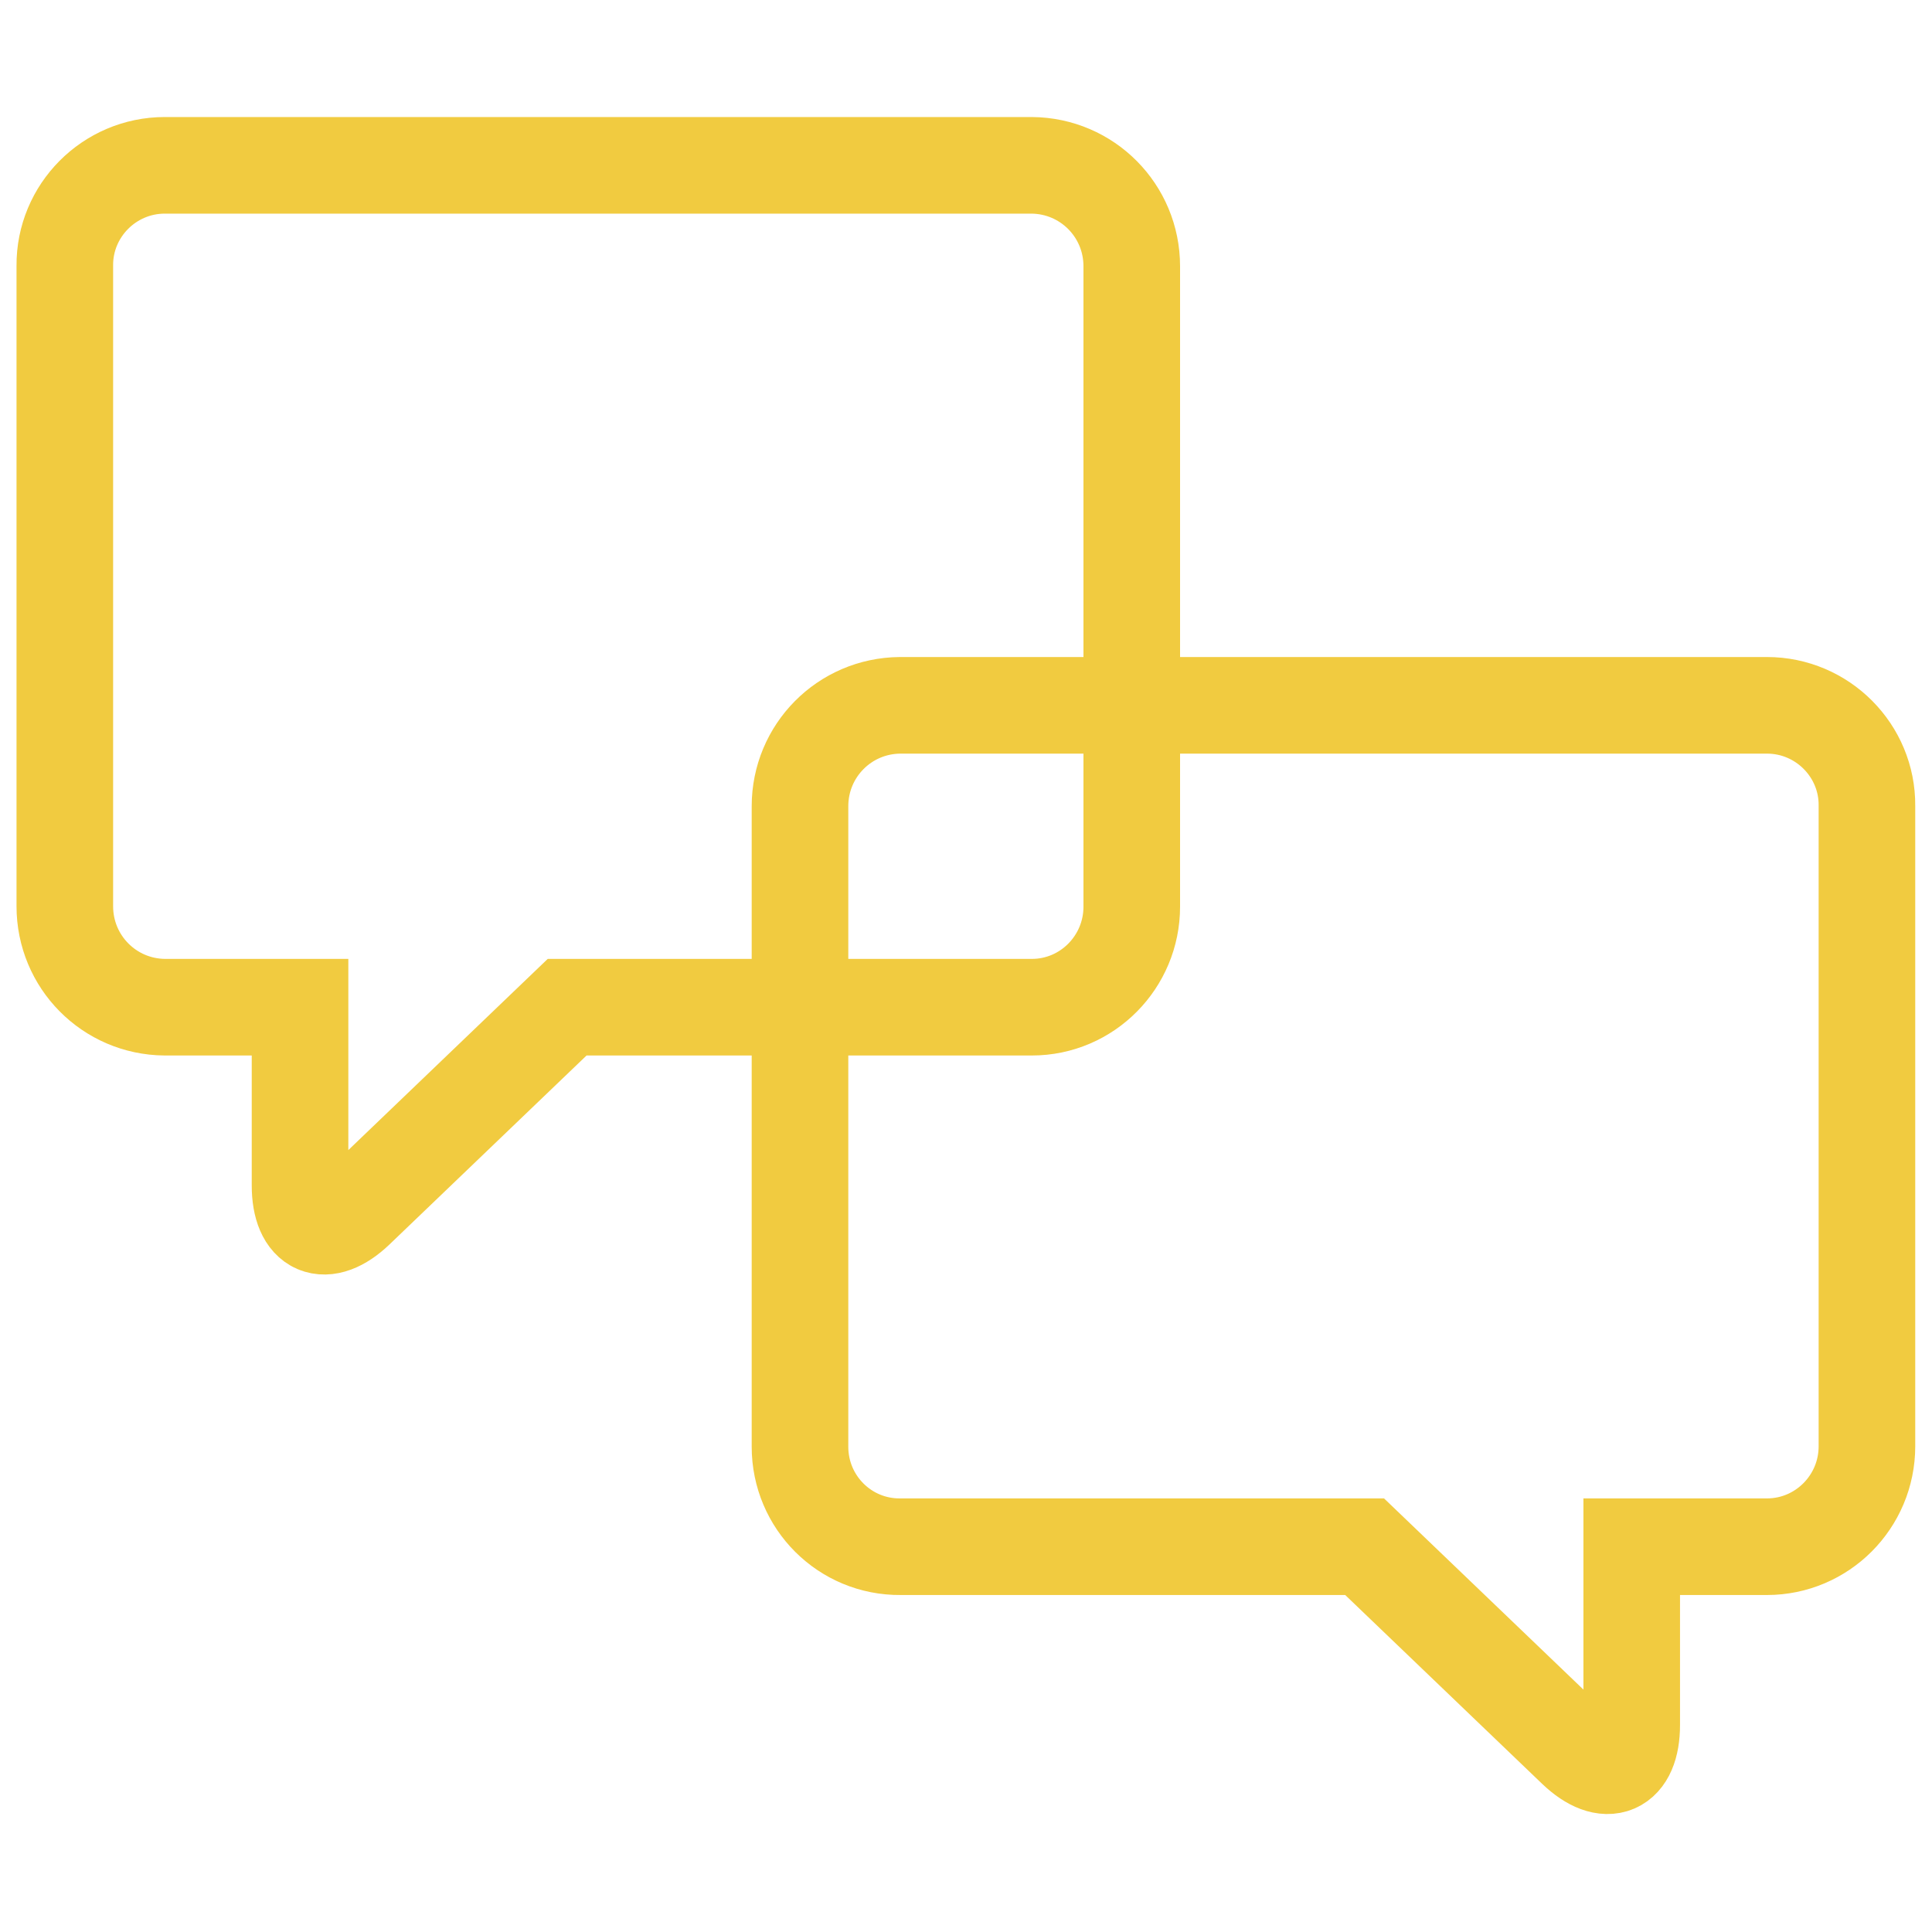 <?xml version="1.0" encoding="utf-8"?>
<!-- Generator: Adobe Illustrator 25.3.1, SVG Export Plug-In . SVG Version: 6.00 Build 0)  -->
<svg version="1.1" id="Camada_1" xmlns="http://www.w3.org/2000/svg" xmlns:xlink="http://www.w3.org/1999/xlink" x="0px" y="0px"
	 viewBox="0 0 40 40" style="enable-background:new 0 0 40 40;" xml:space="preserve">
<style type="text/css">
	.st0{clip-path:url(#SVGID_2_);}
	.st1{fill:#FFFFFF;}
	.st2{fill:none;}
	.st3{clip-path:url(#SVGID_4_);}
	.st4{clip-path:url(#SVGID_6_);}
	.st5{fill:none;stroke:#F1CB40;stroke-width:2;}
	.st6{fill:#F1CB40;}
	.st7{fill:none;stroke:#F1CB40;stroke-width:1.5;}
	.st8{fill:none;stroke:#FFA44D;stroke-width:2;}
	.st9{fill:none;stroke:#F1CB40;stroke-width:2;stroke-linecap:round;stroke-linejoin:round;}
	.st10{fill:#FAEDBC;}
	.st11{fill:none;stroke:#F1CB40;stroke-width:2;stroke-linecap:round;}
	.st12{fill:none;stroke:#F7A941;stroke-width:2;}
	.st13{fill:none;stroke:#84A214;stroke-width:2;}
	.st14{clip-path:url(#SVGID_8_);}
	.st15{clip-path:url(#SVGID_10_);}
	.st16{fill:#F7A941;}
	.st17{fill:#FAEDBC;stroke:#F1CB40;stroke-width:2;}
	.st18{clip-path:url(#SVGID_12_);}
	.st19{clip-path:url(#SVGID_14_);}
	.st20{fill:#F1CB40;stroke:#F1CB40;stroke-width:4;}
	.st21{fill:#C8D300;}
	.st22{fill:#8CCAAE;}
	.st23{fill:#FCE1BC;}
	.st24{fill:#ECF0A6;}
	.st25{fill:#D7EDE3;}
	.st26{fill:none;stroke:#C8D300;stroke-width:2;}
	.st27{fill:none;stroke:#8CCAAE;stroke-width:2;}
	.st28{fill:none;stroke:#8CCAAE;stroke-width:1.5;}
	.st29{fill:none;stroke:#C8D300;stroke-width:1.5;}
	.st30{fill:none;stroke:#8CCAAE;stroke-width:2;stroke-linecap:round;stroke-linejoin:round;}
	.st31{fill:none;stroke:#C8D300;stroke-width:2;stroke-linecap:round;stroke-linejoin:round;}
	.st32{fill:none;stroke:#8CCAAE;stroke-width:2;stroke-linecap:round;}
	.st33{fill:none;stroke:#C8D300;stroke-width:2;stroke-linecap:round;}
	.st34{clip-path:url(#SVGID_16_);}
	.st35{clip-path:url(#SVGID_18_);}
	.st36{clip-path:url(#SVGID_20_);}
	.st37{fill:none;stroke:#F7A941;stroke-width:2;stroke-linecap:round;stroke-linejoin:round;}
	.st38{clip-path:url(#SVGID_22_);}
	.st39{fill:#D7EDE3;stroke:#8CCAAE;stroke-width:2;}
	.st40{clip-path:url(#SVGID_24_);}
	.st41{fill:#ECF0A6;stroke:#C8D300;stroke-width:2;}
	.st42{clip-path:url(#SVGID_26_);}
	.st43{fill:#FCE1BC;stroke:#F7A941;stroke-width:2;}
	.st44{clip-path:url(#SVGID_28_);}
	.st45{clip-path:url(#SVGID_30_);}
	.st46{clip-path:url(#SVGID_32_);}
	.st47{fill:none;stroke:#F7A941;stroke-width:2;stroke-linecap:round;}
	.st48{clip-path:url(#SVGID_34_);}
	.st49{clip-path:url(#SVGID_36_);}
	.st50{clip-path:url(#SVGID_38_);}
	.st51{fill:#FFA44D;}
	.st52{fill:#8CCAAE;stroke:#8CCAAE;stroke-width:4;}
	.st53{fill:#C8D300;stroke:#C8D300;stroke-width:4;}
	.st54{fill:#F7A941;stroke:#F7A941;stroke-width:4;}
	.st55{fill:url(#Caminho_762-2_1_);}
	.st56{fill:url(#Caminho_763-2_1_);}
	.st57{fill:url(#Caminho_764-2_1_);}
	.st58{fill:url(#Caminho_765-2_1_);}
	.st59{fill:url(#Caminho_762-4_1_);}
	.st60{fill:url(#Caminho_795_5_);}
	.st61{fill:url(#Caminho_763-4_1_);}
	.st62{fill:url(#Caminho_790_5_);}
	.st63{fill:url(#Caminho_764-4_1_);}
	.st64{fill:url(#Caminho_796_5_);}
	.st65{fill:url(#Caminho_765-4_1_);}
	.st66{fill:url(#Caminho_791_5_);}
	.st67{fill:url(#Caminho_762-6_1_);}
	.st68{fill:url(#Caminho_785_1_);}
	.st69{fill:url(#Caminho_763-6_1_);}
	.st70{fill:url(#Caminho_773_1_);}
	.st71{fill:url(#Caminho_764-6_1_);}
	.st72{fill:url(#Caminho_786_5_);}
	.st73{fill:url(#Caminho_765-6_1_);}
	.st74{fill:url(#Caminho_774_5_);}
	.st75{fill:url(#Caminho_762-8_1_);}
	.st76{fill:url(#Caminho_781_1_);}
	.st77{fill:url(#Caminho_763-8_1_);}
	.st78{fill:url(#Caminho_767_5_);}
	.st79{fill:url(#Caminho_764-8_1_);}
	.st80{fill:url(#Caminho_782_2_);}
	.st81{fill:url(#Caminho_765-8_1_);}
	.st82{fill:url(#Caminho_769_5_);}
	.st83{fill:url(#Caminho_762-10_1_);}
	.st84{fill:url(#Caminho_763-10_1_);}
	.st85{fill:url(#Caminho_764-10_1_);}
	.st86{fill:url(#Caminho_765-10_1_);}
	.st87{fill:url(#Caminho_762-12_1_);}
	.st88{fill:url(#Caminho_763-12_1_);}
	.st89{fill:url(#Caminho_764-12_1_);}
	.st90{fill:url(#Caminho_765-12_1_);}
	.st91{fill:url(#Caminho_762-14_1_);}
	.st92{fill:url(#Caminho_763-14_1_);}
	.st93{fill:url(#Caminho_764-14_1_);}
	.st94{fill:url(#Caminho_765-14_1_);}
	.st95{fill:url(#Caminho_762-16_1_);}
	.st96{fill:url(#Caminho_763-16_1_);}
	.st97{fill:url(#Caminho_764-16_1_);}
	.st98{fill:url(#Caminho_765-16_1_);}
	.st99{fill:url(#Caminho_763-18_1_);}
	.st100{fill:url(#Caminho_765-18_1_);}
	.st101{fill:url(#Caminho_762-18_1_);}
	.st102{fill:url(#Caminho_763-20_1_);}
	.st103{fill:url(#Caminho_764-18_1_);}
	.st104{fill:url(#Caminho_765-20_1_);}
	.st105{fill:url(#Caminho_762-20_1_);}
	.st106{fill:url(#Caminho_763-22_1_);}
	.st107{fill:url(#Caminho_764-20_1_);}
	.st108{fill:url(#Caminho_765-22_1_);}
	.st109{fill:url(#Caminho_762-22_1_);}
	.st110{fill:url(#Caminho_763-24_1_);}
	.st111{fill:url(#Caminho_764-22_1_);}
	.st112{fill:url(#Caminho_765-24_1_);}
	.st113{fill:url(#Caminho_762-24_1_);}
	.st114{fill:url(#Caminho_763-26_1_);}
	.st115{fill:url(#Caminho_764-24_1_);}
	.st116{fill:url(#Caminho_765-26_1_);}
	.st117{fill:url(#Caminho_762-26_1_);}
	.st118{fill:url(#Caminho_763-28_1_);}
	.st119{fill:url(#Caminho_764-26_1_);}
	.st120{fill:url(#Caminho_765-28_1_);}
	.st121{fill:url(#Caminho_762-28_1_);}
	.st122{fill:url(#Caminho_763-30_1_);}
	.st123{fill:url(#Caminho_764-28_1_);}
	.st124{fill:url(#Caminho_765-30_1_);}
	.st125{fill:url(#Caminho_762-30_1_);}
	.st126{fill:url(#Caminho_763-32_5_);}
	.st127{fill:url(#Caminho_764-30_1_);}
	.st128{fill:url(#Caminho_765-32_5_);}
	.st129{fill:url(#Caminho_762-32_5_);}
	.st130{fill:url(#Caminho_763-34_5_);}
	.st131{fill:url(#Caminho_764-32_5_);}
	.st132{fill:url(#Caminho_765-34_5_);}
	.st133{fill:url(#Caminho_762-34_5_);}
	.st134{fill:url(#Caminho_763-36_5_);}
	.st135{fill:url(#Caminho_764-34_5_);}
	.st136{fill:url(#Caminho_765-36_5_);}
	.st137{fill:url(#Caminho_762-2_2_);}
	.st138{fill:url(#Caminho_763-2_2_);}
	.st139{fill:url(#Caminho_764-2_2_);}
	.st140{fill:url(#Caminho_765-2_2_);}
	.st141{fill:url(#Caminho_762-4_2_);}
	.st142{fill:url(#Caminho_795_6_);}
	.st143{fill:url(#Caminho_763-4_2_);}
	.st144{fill:url(#Caminho_790_6_);}
	.st145{fill:url(#Caminho_764-4_2_);}
	.st146{fill:url(#Caminho_796_6_);}
	.st147{fill:url(#Caminho_765-4_2_);}
	.st148{fill:url(#Caminho_791_6_);}
	.st149{fill:url(#Caminho_762-6_2_);}
	.st150{fill:url(#Caminho_785_2_);}
	.st151{fill:url(#Caminho_763-6_2_);}
	.st152{fill:url(#Caminho_773_2_);}
	.st153{fill:url(#Caminho_764-6_2_);}
	.st154{fill:url(#Caminho_786_6_);}
	.st155{fill:url(#Caminho_765-6_2_);}
	.st156{fill:url(#Caminho_774_6_);}
	.st157{fill:url(#Caminho_762-8_2_);}
	.st158{fill:url(#Caminho_781_2_);}
	.st159{fill:url(#Caminho_763-8_2_);}
	.st160{fill:url(#Caminho_767_6_);}
	.st161{fill:url(#Caminho_764-8_2_);}
	.st162{fill:url(#Caminho_782_3_);}
	.st163{fill:url(#Caminho_765-8_2_);}
	.st164{fill:url(#Caminho_769_6_);}
	.st165{fill:url(#Caminho_762-10_4_);}
	.st166{fill:url(#Caminho_763-10_4_);}
	.st167{fill:url(#Caminho_764-10_4_);}
	.st168{fill:url(#Caminho_765-10_4_);}
	.st169{fill:url(#Caminho_762-12_4_);}
	.st170{fill:url(#Caminho_763-12_4_);}
	.st171{fill:url(#Caminho_764-12_4_);}
	.st172{fill:url(#Caminho_765-12_4_);}
	.st173{fill:url(#Caminho_762-14_4_);}
	.st174{fill:url(#Caminho_763-14_2_);}
	.st175{fill:url(#Caminho_764-14_4_);}
	.st176{fill:url(#Caminho_765-14_2_);}
	.st177{fill:url(#Caminho_762-16_2_);}
	.st178{fill:url(#Caminho_763-16_2_);}
	.st179{fill:url(#Caminho_764-16_2_);}
	.st180{fill:url(#Caminho_765-16_2_);}
	.st181{fill:url(#Caminho_763-18_4_);}
	.st182{fill:url(#Caminho_765-18_4_);}
	.st183{fill:url(#Caminho_762-18_4_);}
	.st184{fill:url(#Caminho_763-20_4_);}
	.st185{fill:url(#Caminho_764-18_4_);}
	.st186{fill:url(#Caminho_765-20_4_);}
	.st187{fill:url(#Caminho_762-20_2_);}
	.st188{fill:url(#Caminho_763-22_2_);}
	.st189{fill:url(#Caminho_764-20_2_);}
	.st190{fill:url(#Caminho_765-22_2_);}
	.st191{fill:url(#Caminho_762-22_2_);}
	.st192{fill:url(#Caminho_763-24_2_);}
	.st193{fill:url(#Caminho_764-22_2_);}
	.st194{fill:url(#Caminho_765-24_2_);}
	.st195{fill:url(#Caminho_762-24_2_);}
	.st196{fill:url(#Caminho_763-26_2_);}
	.st197{fill:url(#Caminho_764-24_2_);}
	.st198{fill:url(#Caminho_765-26_2_);}
	.st199{fill:url(#Caminho_762-26_2_);}
	.st200{fill:url(#Caminho_763-28_2_);}
	.st201{fill:url(#Caminho_764-26_2_);}
	.st202{fill:url(#Caminho_765-28_2_);}
	.st203{fill:url(#Caminho_762-28_4_);}
	.st204{fill:url(#Caminho_763-30_4_);}
	.st205{fill:url(#Caminho_764-28_4_);}
	.st206{fill:url(#Caminho_765-30_4_);}
	.st207{fill:url(#Caminho_762-30_4_);}
	.st208{fill:url(#Caminho_763-32_6_);}
	.st209{fill:url(#Caminho_764-30_4_);}
	.st210{fill:url(#Caminho_765-32_6_);}
	.st211{fill:url(#Caminho_762-32_6_);}
	.st212{fill:url(#Caminho_763-34_6_);}
	.st213{fill:url(#Caminho_764-32_6_);}
	.st214{fill:url(#Caminho_765-34_6_);}
	.st215{fill:url(#Caminho_762-34_6_);}
	.st216{fill:url(#Caminho_763-36_6_);}
	.st217{fill:url(#Caminho_764-34_6_);}
	.st218{fill:url(#Caminho_765-36_6_);}
	.st219{fill:url(#Caminho_762-2_6_);}
	.st220{fill:url(#Caminho_763-2_6_);}
	.st221{fill:url(#Caminho_764-2_6_);}
	.st222{fill:url(#Caminho_765-2_6_);}
	.st223{fill:url(#Caminho_762-4_6_);}
	.st224{fill:url(#Caminho_795_10_);}
	.st225{fill:url(#Caminho_763-4_6_);}
	.st226{fill:url(#Caminho_790_10_);}
	.st227{fill:url(#Caminho_764-4_6_);}
	.st228{fill:url(#Caminho_796_10_);}
	.st229{fill:url(#Caminho_765-4_6_);}
	.st230{fill:url(#Caminho_791_10_);}
	.st231{fill:url(#Caminho_762-6_6_);}
	.st232{fill:url(#Caminho_785_6_);}
	.st233{fill:url(#Caminho_763-6_6_);}
	.st234{fill:url(#Caminho_773_6_);}
	.st235{fill:url(#Caminho_764-6_6_);}
	.st236{fill:url(#Caminho_786_10_);}
	.st237{fill:url(#Caminho_765-6_6_);}
	.st238{fill:url(#Caminho_774_10_);}
	.st239{fill:url(#Caminho_762-8_6_);}
	.st240{fill:url(#Caminho_781_6_);}
	.st241{fill:url(#Caminho_763-8_6_);}
	.st242{fill:url(#Caminho_767_10_);}
	.st243{fill:url(#Caminho_764-8_6_);}
	.st244{fill:url(#Caminho_782_7_);}
	.st245{fill:url(#Caminho_765-8_6_);}
	.st246{fill:url(#Caminho_769_10_);}
	.st247{fill:url(#Caminho_763-14_6_);}
	.st248{fill:url(#Caminho_765-14_6_);}
	.st249{fill:url(#Caminho_762-16_6_);}
	.st250{fill:url(#Caminho_763-16_6_);}
	.st251{fill:url(#Caminho_764-16_6_);}
	.st252{fill:url(#Caminho_765-16_6_);}
	.st253{fill:url(#Caminho_762-20_6_);}
	.st254{fill:url(#Caminho_763-22_6_);}
	.st255{fill:url(#Caminho_764-20_6_);}
	.st256{fill:url(#Caminho_765-22_6_);}
	.st257{fill:url(#Caminho_762-22_6_);}
	.st258{fill:url(#Caminho_763-24_6_);}
	.st259{fill:url(#Caminho_764-22_6_);}
	.st260{fill:url(#Caminho_765-24_6_);}
	.st261{fill:url(#Caminho_762-24_6_);}
	.st262{fill:url(#Caminho_763-26_6_);}
	.st263{fill:url(#Caminho_764-24_6_);}
	.st264{fill:url(#Caminho_765-26_6_);}
	.st265{fill:url(#Caminho_762-26_6_);}
	.st266{fill:url(#Caminho_763-28_6_);}
	.st267{fill:url(#Caminho_764-26_6_);}
	.st268{fill:url(#Caminho_765-28_6_);}
	.st269{fill:url(#Caminho_762-36_4_);}
	.st270{fill:url(#Caminho_763-38_5_);}
	.st271{fill:url(#Caminho_764-36_4_);}
	.st272{fill:url(#Caminho_765-38_5_);}
	.st273{fill:url(#Caminho_762-38_5_);}
	.st274{fill:url(#Caminho_795-2_5_);}
	.st275{fill:url(#Caminho_763-40_4_);}
	.st276{fill:url(#Caminho_790-2_5_);}
	.st277{fill:url(#Caminho_764-38_5_);}
	.st278{fill:url(#Caminho_796-2_5_);}
	.st279{fill:url(#Caminho_765-40_4_);}
	.st280{fill:url(#Caminho_791-2_5_);}
	.st281{fill:url(#Caminho_762-40_4_);}
	.st282{fill:url(#Caminho_785-2_5_);}
	.st283{fill:url(#Caminho_763-42_4_);}
	.st284{fill:url(#Caminho_773-2_5_);}
	.st285{fill:url(#Caminho_764-40_4_);}
	.st286{fill:url(#Caminho_786-2_5_);}
	.st287{fill:url(#Caminho_765-42_4_);}
	.st288{fill:url(#Caminho_774-2_5_);}
	.st289{fill:url(#Caminho_762-42_4_);}
	.st290{fill:url(#Caminho_781-2_5_);}
	.st291{fill:url(#Caminho_763-44_4_);}
	.st292{fill:url(#Caminho_767-2_5_);}
	.st293{fill:url(#Caminho_764-42_4_);}
	.st294{fill:url(#Caminho_782-2_5_);}
	.st295{fill:url(#Caminho_765-44_4_);}
	.st296{fill:url(#Caminho_769-2_5_);}
	.st297{fill:url(#Caminho_762-44_4_);}
	.st298{fill:url(#Caminho_763-46_4_);}
	.st299{fill:url(#Caminho_764-44_4_);}
	.st300{fill:url(#Caminho_765-46_4_);}
	.st301{fill:url(#Caminho_762-46_4_);}
	.st302{fill:url(#Caminho_763-48_4_);}
	.st303{fill:url(#Caminho_764-46_4_);}
	.st304{fill:url(#Caminho_765-48_4_);}
	.st305{fill:url(#Caminho_762-48_4_);}
	.st306{fill:url(#Caminho_763-50_4_);}
	.st307{fill:url(#Caminho_764-48_4_);}
	.st308{fill:url(#Caminho_765-50_4_);}
	.st309{fill:url(#Caminho_762-50_4_);}
	.st310{fill:url(#Caminho_763-52_4_);}
	.st311{fill:url(#Caminho_764-50_4_);}
	.st312{fill:url(#Caminho_765-52_4_);}
	.st313{fill:url(#Caminho_763-54_4_);}
	.st314{fill:url(#Caminho_765-54_4_);}
	.st315{fill:url(#Caminho_762-52_4_);}
	.st316{fill:url(#Caminho_763-56_4_);}
	.st317{fill:url(#Caminho_764-52_4_);}
	.st318{fill:url(#Caminho_765-56_4_);}
	.st319{fill:url(#Caminho_762-54_4_);}
	.st320{fill:url(#Caminho_763-58_4_);}
	.st321{fill:url(#Caminho_764-54_4_);}
	.st322{fill:url(#Caminho_765-58_4_);}
	.st323{fill:url(#Caminho_762-56_2_);}
	.st324{fill:url(#Caminho_763-60_4_);}
	.st325{fill:url(#Caminho_764-56_2_);}
	.st326{fill:url(#Caminho_765-60_4_);}
	.st327{fill:url(#Caminho_762-58_4_);}
	.st328{fill:url(#Caminho_763-62_2_);}
	.st329{fill:url(#Caminho_764-58_4_);}
	.st330{fill:url(#Caminho_765-62_2_);}
	.st331{fill:url(#Caminho_762-60_4_);}
	.st332{fill:url(#Caminho_763-64_2_);}
	.st333{fill:url(#Caminho_764-60_4_);}
	.st334{fill:url(#Caminho_765-64_2_);}
	.st335{fill:url(#Caminho_762-62_2_);}
	.st336{fill:url(#Caminho_763-66_2_);}
	.st337{fill:url(#Caminho_764-62_2_);}
	.st338{fill:url(#Caminho_765-66_2_);}
	.st339{fill:url(#Caminho_762-64_2_);}
	.st340{fill:url(#Caminho_763-68_2_);}
	.st341{fill:url(#Caminho_764-64_2_);}
	.st342{fill:url(#Caminho_765-68_2_);}
	.st343{fill:url(#Caminho_762-66_2_);}
	.st344{fill:url(#Caminho_763-70_2_);}
	.st345{fill:url(#Caminho_764-66_2_);}
	.st346{fill:url(#Caminho_765-70_2_);}
	.st347{fill:url(#Caminho_762-68_2_);}
	.st348{fill:url(#Caminho_763-72_2_);}
	.st349{fill:url(#Caminho_764-68_2_);}
	.st350{fill:url(#Caminho_765-72_2_);}
	.st351{fill:#BD8432;}
	.st352{fill:url(#Caminho_762-2_7_);}
	.st353{fill:url(#Caminho_763-2_7_);}
	.st354{fill:url(#Caminho_764-2_7_);}
	.st355{fill:url(#Caminho_765-2_7_);}
	.st356{fill:url(#Caminho_762-4_7_);}
	.st357{fill:url(#Caminho_795_11_);}
	.st358{fill:url(#Caminho_763-4_7_);}
	.st359{fill:url(#Caminho_790_11_);}
	.st360{fill:url(#Caminho_764-4_7_);}
	.st361{fill:url(#Caminho_796_11_);}
	.st362{fill:url(#Caminho_765-4_7_);}
	.st363{fill:url(#Caminho_791_11_);}
	.st364{fill:url(#Caminho_762-6_7_);}
	.st365{fill:url(#Caminho_785_7_);}
	.st366{fill:url(#Caminho_763-6_7_);}
	.st367{fill:url(#Caminho_773_7_);}
	.st368{fill:url(#Caminho_764-6_7_);}
	.st369{fill:url(#Caminho_786_11_);}
	.st370{fill:url(#Caminho_765-6_7_);}
	.st371{fill:url(#Caminho_774_11_);}
	.st372{fill:url(#Caminho_762-8_7_);}
	.st373{fill:url(#Caminho_781_7_);}
	.st374{fill:url(#Caminho_763-8_7_);}
	.st375{fill:url(#Caminho_767_11_);}
	.st376{fill:url(#Caminho_764-8_7_);}
	.st377{fill:url(#Caminho_782_8_);}
	.st378{fill:url(#Caminho_765-8_7_);}
	.st379{fill:url(#Caminho_769_11_);}
	.st380{fill:url(#Caminho_762-10_5_);}
	.st381{fill:url(#Caminho_763-10_5_);}
	.st382{fill:url(#Caminho_764-10_5_);}
	.st383{fill:url(#Caminho_765-10_5_);}
	.st384{fill:url(#Caminho_762-12_5_);}
	.st385{fill:url(#Caminho_763-12_5_);}
	.st386{fill:url(#Caminho_764-12_5_);}
	.st387{fill:url(#Caminho_765-12_5_);}
	.st388{fill:url(#Caminho_762-14_5_);}
	.st389{fill:url(#Caminho_763-14_7_);}
	.st390{fill:url(#Caminho_764-14_5_);}
	.st391{fill:url(#Caminho_765-14_7_);}
	.st392{fill:url(#Caminho_762-16_7_);}
	.st393{fill:url(#Caminho_763-16_7_);}
	.st394{fill:url(#Caminho_764-16_7_);}
	.st395{fill:url(#Caminho_765-16_7_);}
	.st396{fill:url(#Caminho_762-18_5_);}
	.st397{fill:url(#Caminho_763-18_5_);}
	.st398{fill:url(#Caminho_764-18_5_);}
	.st399{fill:url(#Caminho_765-18_5_);}
	.st400{fill:url(#Caminho_762-20_7_);}
	.st401{fill:url(#Caminho_763-20_5_);}
	.st402{fill:url(#Caminho_764-20_7_);}
	.st403{fill:url(#Caminho_765-20_5_);}
	.st404{fill:url(#Caminho_762-22_7_);}
	.st405{fill:url(#Caminho_763-22_7_);}
	.st406{fill:url(#Caminho_764-22_7_);}
	.st407{fill:url(#Caminho_765-22_7_);}
	.st408{fill:url(#Caminho_762-24_7_);}
	.st409{fill:url(#Caminho_763-24_7_);}
	.st410{fill:url(#Caminho_764-24_7_);}
	.st411{fill:url(#Caminho_765-24_7_);}
	.st412{fill:url(#Caminho_763-26_7_);}
	.st413{fill:url(#Caminho_765-26_7_);}
	.st414{fill:url(#Caminho_762-28_5_);}
	.st415{fill:url(#Caminho_763-28_7_);}
	.st416{fill:url(#Caminho_764-28_5_);}
	.st417{fill:url(#Caminho_765-28_7_);}
	.st418{fill:url(#Caminho_762-30_5_);}
	.st419{fill:url(#Caminho_763-30_5_);}
	.st420{fill:url(#Caminho_764-30_5_);}
	.st421{fill:url(#Caminho_765-30_5_);}
	.st422{fill:url(#Caminho_762-32_7_);}
	.st423{fill:url(#Caminho_763-32_7_);}
	.st424{fill:url(#Caminho_764-32_7_);}
	.st425{fill:url(#Caminho_765-32_7_);}
	.st426{fill:url(#Caminho_762-34_7_);}
	.st427{fill:url(#Caminho_795-2_6_);}
	.st428{fill:url(#Caminho_763-34_7_);}
	.st429{fill:url(#Caminho_790-2_6_);}
	.st430{fill:url(#Caminho_764-34_7_);}
	.st431{fill:url(#Caminho_796-2_6_);}
	.st432{fill:url(#Caminho_765-34_7_);}
	.st433{fill:url(#Caminho_791-2_6_);}
	.st434{fill:url(#Caminho_762-36_5_);}
	.st435{fill:url(#Caminho_785-2_6_);}
	.st436{fill:url(#Caminho_763-36_7_);}
	.st437{fill:url(#Caminho_773-2_6_);}
	.st438{fill:url(#Caminho_764-36_5_);}
	.st439{fill:url(#Caminho_786-2_6_);}
	.st440{fill:url(#Caminho_765-36_7_);}
	.st441{fill:url(#Caminho_774-2_6_);}
	.st442{fill:url(#Caminho_762-38_6_);}
	.st443{fill:url(#Caminho_781-2_6_);}
	.st444{fill:url(#Caminho_763-38_6_);}
	.st445{fill:url(#Caminho_767-2_6_);}
	.st446{fill:url(#Caminho_764-38_6_);}
	.st447{fill:url(#Caminho_782-2_6_);}
	.st448{fill:url(#Caminho_765-38_6_);}
	.st449{fill:url(#Caminho_769-2_6_);}
	.st450{fill:url(#Caminho_762-40_5_);}
	.st451{fill:url(#Caminho_763-40_5_);}
	.st452{fill:url(#Caminho_764-40_5_);}
	.st453{fill:url(#Caminho_765-40_5_);}
	.st454{fill:url(#Caminho_762-42_5_);}
	.st455{fill:url(#Caminho_763-42_5_);}
	.st456{fill:url(#Caminho_764-42_5_);}
	.st457{fill:url(#Caminho_765-42_5_);}
	.st458{fill:url(#Caminho_762-44_5_);}
	.st459{fill:url(#Caminho_763-44_5_);}
	.st460{fill:url(#Caminho_764-44_5_);}
	.st461{fill:url(#Caminho_765-44_5_);}
	.st462{fill:url(#Caminho_762-46_5_);}
	.st463{fill:url(#Caminho_763-46_5_);}
	.st464{fill:url(#Caminho_764-46_5_);}
	.st465{fill:url(#Caminho_765-46_5_);}
	.st466{fill:url(#Caminho_762-48_5_);}
	.st467{fill:url(#Caminho_763-48_5_);}
	.st468{fill:url(#Caminho_764-48_5_);}
	.st469{fill:url(#Caminho_765-48_5_);}
	.st470{fill:url(#Caminho_762-50_5_);}
	.st471{fill:url(#Caminho_763-50_5_);}
	.st472{fill:url(#Caminho_764-50_5_);}
	.st473{fill:url(#Caminho_765-50_5_);}
	.st474{fill:url(#Caminho_762-52_5_);}
	.st475{fill:url(#Caminho_763-52_5_);}
	.st476{fill:url(#Caminho_764-52_5_);}
	.st477{fill:url(#Caminho_765-52_5_);}
	.st478{fill:url(#Caminho_762-54_5_);}
	.st479{fill:url(#Caminho_763-54_5_);}
	.st480{fill:url(#Caminho_764-54_5_);}
	.st481{fill:url(#Caminho_765-54_5_);}
	.st482{fill:url(#Caminho_762-56_3_);}
	.st483{fill:url(#Caminho_763-56_5_);}
	.st484{fill:url(#Caminho_764-56_3_);}
	.st485{fill:url(#Caminho_765-56_5_);}
	.st486{fill:url(#Caminho_762-58_5_);}
	.st487{fill:url(#Caminho_763-58_5_);}
	.st488{fill:url(#Caminho_764-58_5_);}
	.st489{fill:url(#Caminho_765-58_5_);}
	.st490{fill:url(#Caminho_762-60_5_);}
	.st491{fill:url(#Caminho_763-60_5_);}
	.st492{fill:url(#Caminho_764-60_5_);}
	.st493{fill:url(#Caminho_765-60_5_);}
	.st494{fill:url(#Caminho_762-32_8_);}
	.st495{fill:url(#Caminho_763-32_8_);}
	.st496{fill:url(#Caminho_764-32_8_);}
	.st497{fill:url(#Caminho_765-32_8_);}
	.st498{fill:url(#Caminho_762-34_8_);}
	.st499{fill:url(#Caminho_795-2_7_);}
	.st500{fill:url(#Caminho_763-34_8_);}
	.st501{fill:url(#Caminho_790-2_7_);}
	.st502{fill:url(#Caminho_764-34_8_);}
	.st503{fill:url(#Caminho_796-2_7_);}
	.st504{fill:url(#Caminho_765-34_8_);}
	.st505{fill:url(#Caminho_791-2_7_);}
	.st506{fill:url(#Caminho_762-36_6_);}
	.st507{fill:url(#Caminho_785-2_7_);}
	.st508{fill:url(#Caminho_763-36_8_);}
	.st509{fill:url(#Caminho_773-2_7_);}
	.st510{fill:url(#Caminho_764-36_6_);}
	.st511{fill:url(#Caminho_786-2_7_);}
	.st512{fill:url(#Caminho_765-36_8_);}
	.st513{fill:url(#Caminho_774-2_7_);}
	.st514{fill:url(#Caminho_762-38_7_);}
	.st515{fill:url(#Caminho_781-2_7_);}
	.st516{fill:url(#Caminho_763-38_7_);}
	.st517{fill:url(#Caminho_767-2_7_);}
	.st518{fill:url(#Caminho_764-38_7_);}
	.st519{fill:url(#Caminho_782-2_7_);}
	.st520{fill:url(#Caminho_765-38_7_);}
	.st521{fill:url(#Caminho_769-2_7_);}
	.st522{fill:url(#Caminho_762-40_6_);}
	.st523{fill:url(#Caminho_763-40_6_);}
	.st524{fill:url(#Caminho_764-40_6_);}
	.st525{fill:url(#Caminho_765-40_6_);}
	.st526{fill:url(#Caminho_762-42_6_);}
	.st527{fill:url(#Caminho_763-42_6_);}
	.st528{fill:url(#Caminho_764-42_6_);}
	.st529{fill:url(#Caminho_765-42_6_);}
	.st530{fill:url(#Caminho_762-44_6_);}
	.st531{fill:url(#Caminho_763-44_6_);}
	.st532{fill:url(#Caminho_764-44_6_);}
	.st533{fill:url(#Caminho_765-44_6_);}
	.st534{fill:url(#Caminho_762-46_6_);}
	.st535{fill:url(#Caminho_763-46_6_);}
	.st536{fill:url(#Caminho_764-46_6_);}
	.st537{fill:url(#Caminho_765-46_6_);}
	.st538{fill:url(#Caminho_762-48_6_);}
	.st539{fill:url(#Caminho_763-48_6_);}
	.st540{fill:url(#Caminho_764-48_6_);}
	.st541{fill:url(#Caminho_765-48_6_);}
	.st542{fill:url(#Caminho_762-50_6_);}
	.st543{fill:url(#Caminho_763-50_6_);}
	.st544{fill:url(#Caminho_764-50_6_);}
	.st545{fill:url(#Caminho_765-50_6_);}
	.st546{fill:url(#Caminho_762-52_6_);}
	.st547{fill:url(#Caminho_763-52_6_);}
	.st548{fill:url(#Caminho_764-52_6_);}
	.st549{fill:url(#Caminho_765-52_6_);}
	.st550{fill:url(#Caminho_762-54_6_);}
	.st551{fill:url(#Caminho_763-54_6_);}
	.st552{fill:url(#Caminho_764-54_6_);}
	.st553{fill:url(#Caminho_765-54_6_);}
	.st554{fill:url(#Caminho_763-56_6_);}
	.st555{fill:url(#Caminho_765-56_6_);}
	.st556{fill:url(#Caminho_762-58_6_);}
	.st557{fill:url(#Caminho_763-58_6_);}
	.st558{fill:url(#Caminho_764-58_6_);}
	.st559{fill:url(#Caminho_765-58_6_);}
	.st560{fill:url(#Caminho_762-60_6_);}
	.st561{fill:url(#Caminho_763-60_6_);}
	.st562{fill:url(#Caminho_764-60_6_);}
	.st563{fill:url(#Caminho_765-60_6_);}
	.st564{fill:url(#Caminho_762-32_9_);}
	.st565{fill:url(#Caminho_763-32_9_);}
	.st566{fill:url(#Caminho_764-32_9_);}
	.st567{fill:url(#Caminho_765-32_9_);}
	.st568{fill:url(#Caminho_762-34_9_);}
	.st569{fill:url(#Caminho_795-2_8_);}
	.st570{fill:url(#Caminho_763-34_9_);}
	.st571{fill:url(#Caminho_790-2_8_);}
	.st572{fill:url(#Caminho_764-34_9_);}
	.st573{fill:url(#Caminho_796-2_8_);}
	.st574{fill:url(#Caminho_765-34_9_);}
	.st575{fill:url(#Caminho_791-2_8_);}
	.st576{fill:url(#Caminho_762-36_7_);}
	.st577{fill:url(#Caminho_785-2_8_);}
	.st578{fill:url(#Caminho_763-36_9_);}
	.st579{fill:url(#Caminho_773-2_8_);}
	.st580{fill:url(#Caminho_764-36_7_);}
	.st581{fill:url(#Caminho_786-2_8_);}
	.st582{fill:url(#Caminho_765-36_9_);}
	.st583{fill:url(#Caminho_774-2_8_);}
	.st584{fill:url(#Caminho_762-38_8_);}
	.st585{fill:url(#Caminho_781-2_8_);}
	.st586{fill:url(#Caminho_763-38_8_);}
	.st587{fill:url(#Caminho_767-2_8_);}
	.st588{fill:url(#Caminho_764-38_8_);}
	.st589{fill:url(#Caminho_782-2_8_);}
	.st590{fill:url(#Caminho_765-38_8_);}
	.st591{fill:url(#Caminho_769-2_8_);}
	.st592{fill:url(#Caminho_762-40_7_);}
	.st593{fill:url(#Caminho_763-40_7_);}
	.st594{fill:url(#Caminho_764-40_7_);}
	.st595{fill:url(#Caminho_765-40_7_);}
	.st596{fill:url(#Caminho_762-42_7_);}
	.st597{fill:url(#Caminho_763-42_7_);}
	.st598{fill:url(#Caminho_764-42_7_);}
	.st599{fill:url(#Caminho_765-42_7_);}
	.st600{fill:url(#Caminho_762-44_7_);}
	.st601{fill:url(#Caminho_763-44_7_);}
	.st602{fill:url(#Caminho_764-44_7_);}
	.st603{fill:url(#Caminho_765-44_7_);}
	.st604{fill:url(#Caminho_762-46_7_);}
	.st605{fill:url(#Caminho_763-46_7_);}
	.st606{fill:url(#Caminho_764-46_7_);}
	.st607{fill:url(#Caminho_765-46_7_);}
	.st608{fill:url(#Caminho_762-48_7_);}
	.st609{fill:url(#Caminho_763-48_7_);}
	.st610{fill:url(#Caminho_764-48_7_);}
	.st611{fill:url(#Caminho_765-48_7_);}
	.st612{fill:url(#Caminho_762-50_7_);}
	.st613{fill:url(#Caminho_763-50_7_);}
	.st614{fill:url(#Caminho_764-50_7_);}
	.st615{fill:url(#Caminho_765-50_7_);}
	.st616{fill:url(#Caminho_762-52_7_);}
	.st617{fill:url(#Caminho_763-52_7_);}
	.st618{fill:url(#Caminho_764-52_7_);}
	.st619{fill:url(#Caminho_765-52_7_);}
	.st620{fill:url(#Caminho_762-54_7_);}
	.st621{fill:url(#Caminho_763-54_7_);}
	.st622{fill:url(#Caminho_764-54_7_);}
	.st623{fill:url(#Caminho_765-54_7_);}
	.st624{fill:url(#Caminho_763-56_7_);}
	.st625{fill:url(#Caminho_765-56_7_);}
	.st626{fill:url(#Caminho_762-58_7_);}
	.st627{fill:url(#Caminho_763-58_7_);}
	.st628{fill:url(#Caminho_764-58_7_);}
	.st629{fill:url(#Caminho_765-58_7_);}
	.st630{fill:url(#Caminho_762-60_7_);}
	.st631{fill:url(#Caminho_763-60_7_);}
	.st632{fill:url(#Caminho_764-60_7_);}
	.st633{fill:url(#Caminho_765-60_7_);}
	.st634{fill:url(#Caminho_795-2_9_);}
	.st635{fill:url(#Caminho_790-2_9_);}
	.st636{fill:url(#Caminho_796-2_9_);}
	.st637{fill:url(#Caminho_791-2_9_);}
	.st638{fill:url(#Caminho_785-2_9_);}
	.st639{fill:url(#Caminho_773-2_9_);}
	.st640{fill:url(#Caminho_786-2_9_);}
	.st641{fill:url(#Caminho_774-2_9_);}
	.st642{fill:url(#Caminho_762-38_9_);}
	.st643{fill:url(#Caminho_781-2_9_);}
	.st644{fill:url(#Caminho_763-38_9_);}
	.st645{fill:url(#Caminho_767-2_9_);}
	.st646{fill:url(#Caminho_764-38_9_);}
	.st647{fill:url(#Caminho_782-2_9_);}
	.st648{fill:url(#Caminho_765-38_9_);}
	.st649{fill:url(#Caminho_769-2_9_);}
	.st650{clip-path:url(#SVGID_40_);}
	.st651{clip-path:url(#SVGID_42_);}
	.st652{fill:#306E2B;}
	.st653{clip-path:url(#SVGID_44_);}
</style>
<g>
	<rect x="0.6" y="2.68" class="st2" width="38.8" height="34.63"/>
	<g id="Grupo_519_1_" transform="translate(0 -46.538)">
		<g id="Grupo_517_1_" transform="translate(16.353 12.211)">
			<path id="Caminho_836_1_" class="st5" d="M0.21,64.28V51.02c0-1.15,0.92-2.08,2.07-2.09c0,0,0,0,0,0h17.95
				c1.15,0,2.08,0.94,2.07,2.08c0,0,0,0,0,0v13.26c0,1.15-0.93,2.08-2.07,2.08h-2.8v3.69c0,0.89-0.52,1.11-1.16,0.5l-4.37-4.19H2.29
				C1.14,66.36,0.21,65.43,0.21,64.28z"/>
		</g>
		<g id="Grupo_518_1_" transform="translate(0.762 0.761)">
			<path id="Caminho_837_1_" class="st5" d="M22.67,64.55V51.29c0-1.15-0.92-2.08-2.07-2.09c0,0,0,0,0,0H2.65
				c-1.15,0-2.08,0.94-2.07,2.08c0,0,0,0,0,0v13.26c0,1.15,0.92,2.08,2.07,2.09c0,0,0,0,0,0h2.8v3.69c0,0.89,0.52,1.11,1.16,0.5
				l4.37-4.19h9.62C21.75,66.63,22.67,65.69,22.67,64.55z"/>
		</g>
	</g>
</g>
</svg>
